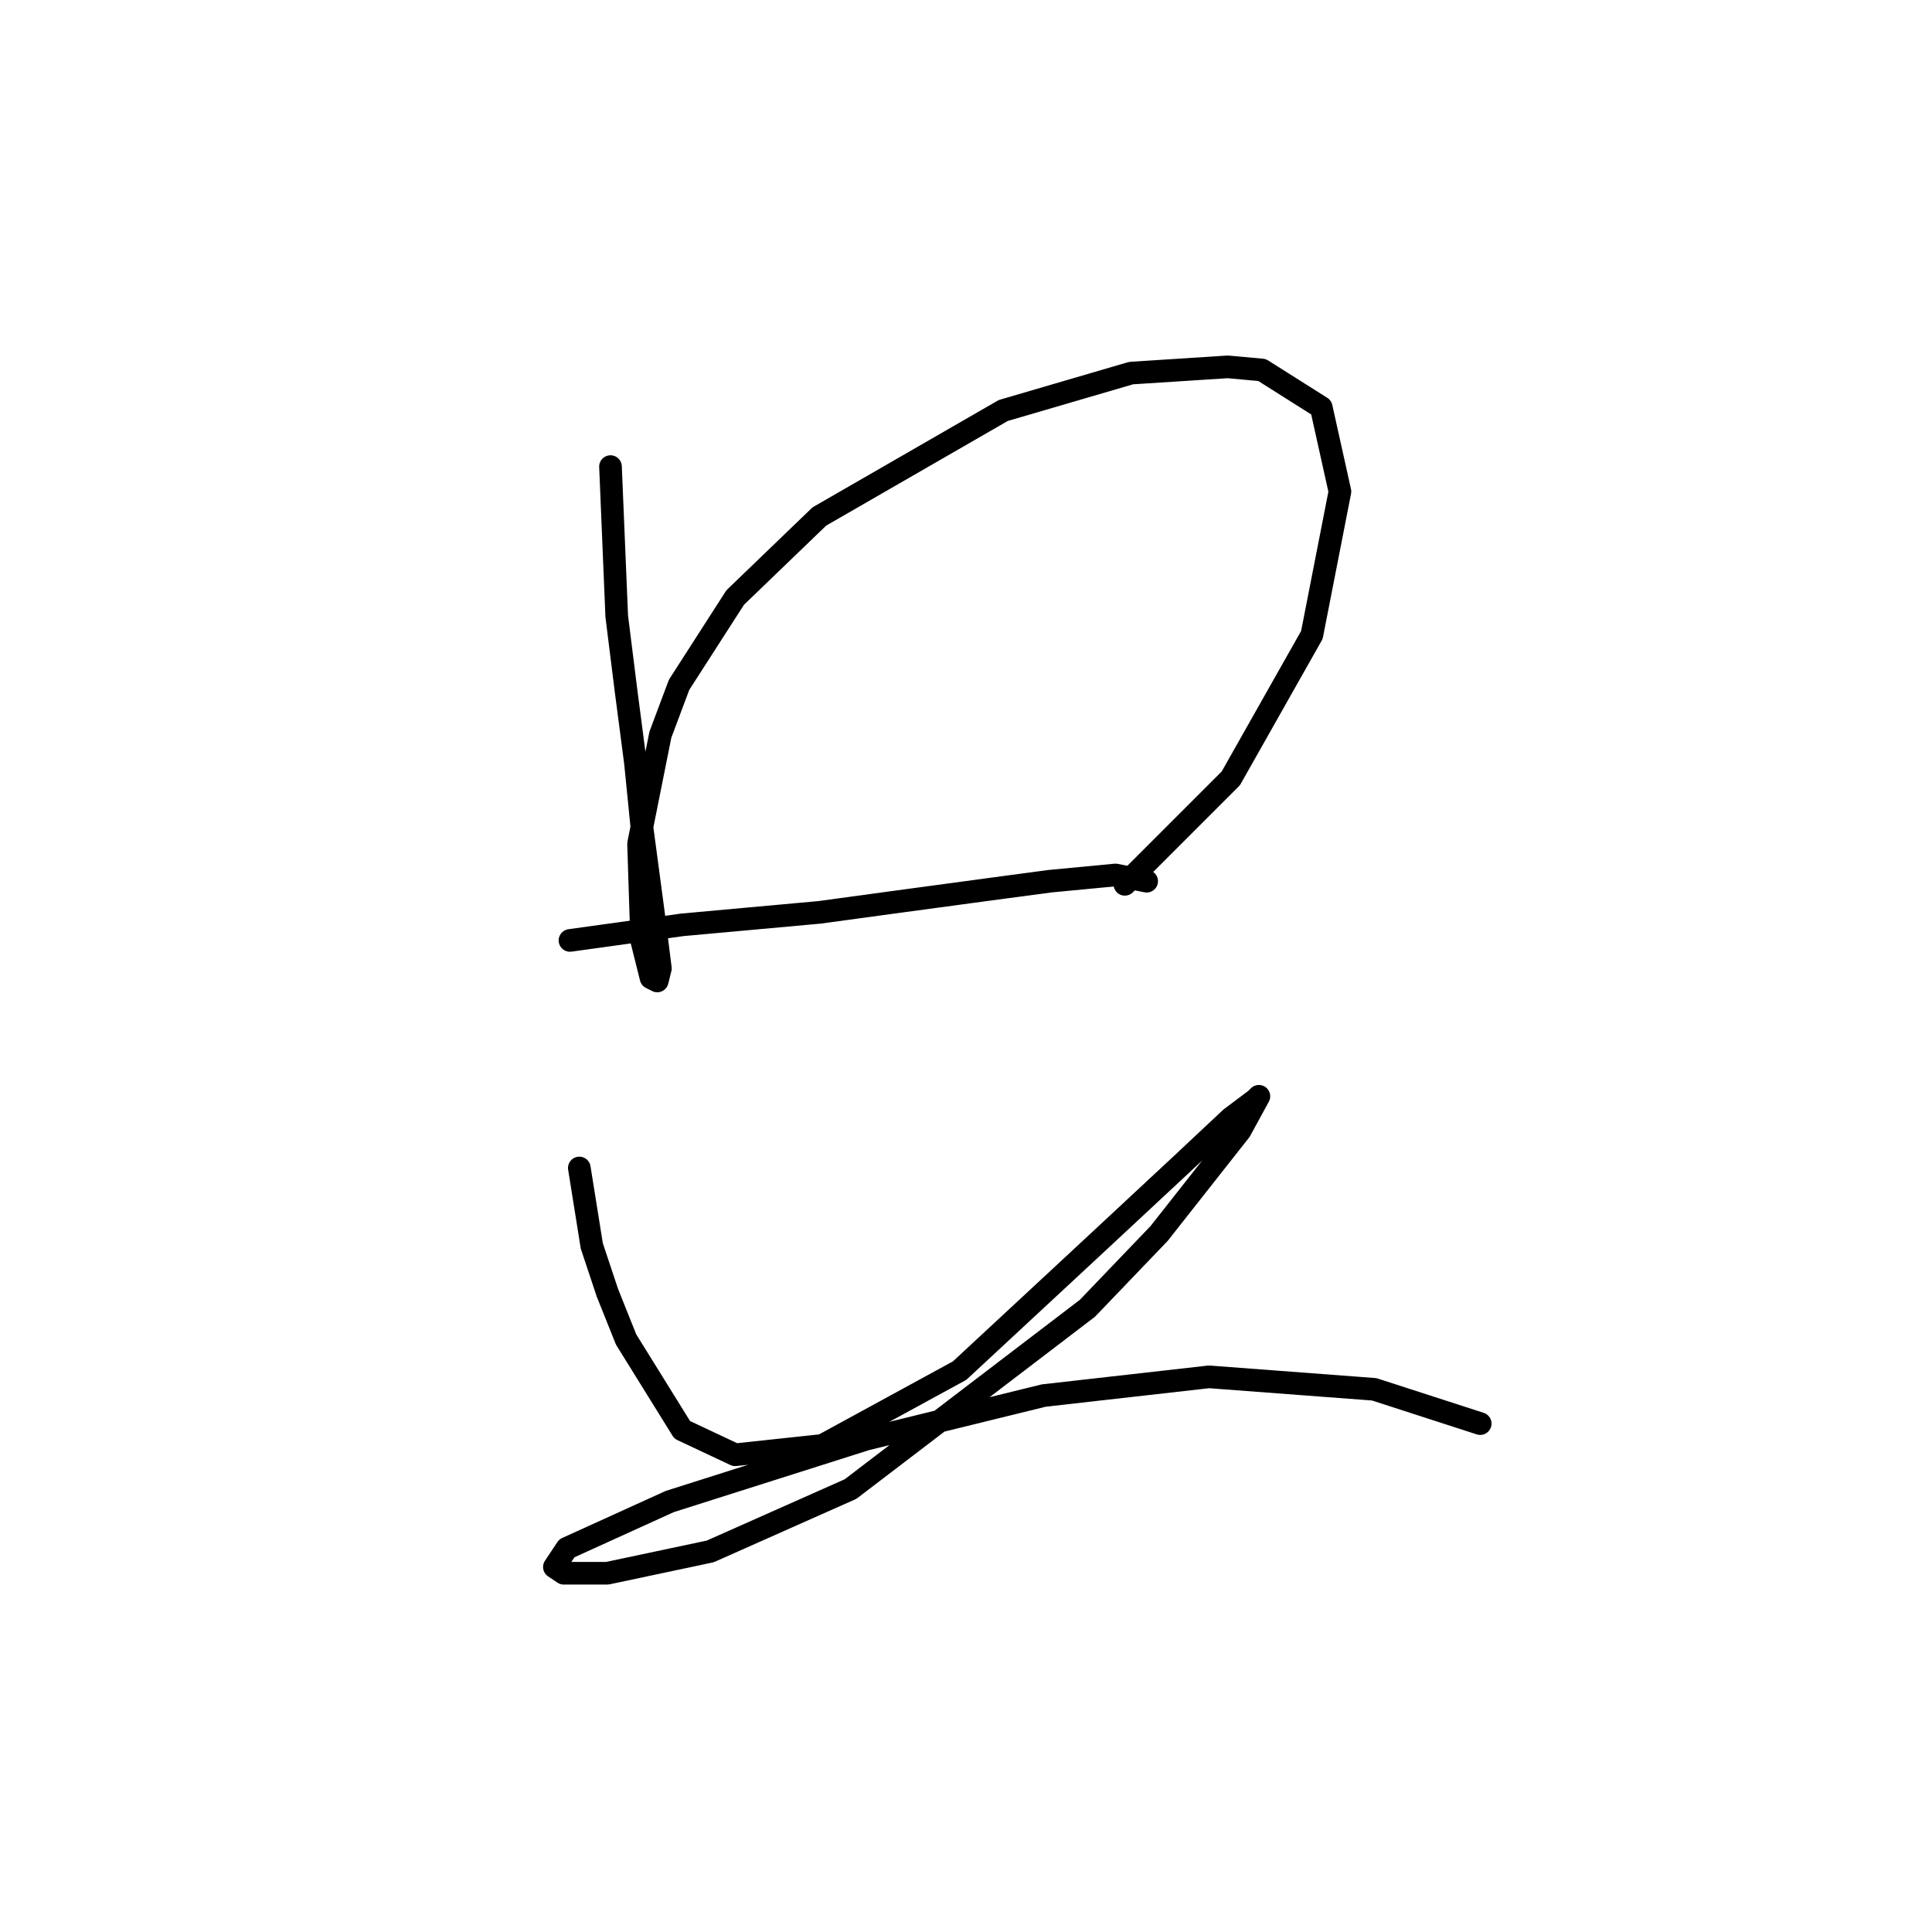 <?xml version="1.0" standalone="no"?>
    <svg width="256" height="256" xmlns="http://www.w3.org/2000/svg" version="1.1">
    <polyline stroke="black" stroke-width="3" stroke-linecap="round" fill="transparent" stroke-linejoin="round" points="80.894 61.828 81.72 81.655 82.959 91.568 84.199 101.068 85.025 109.329 86.677 121.721 87.503 128.329 87.09 129.982 86.264 129.569 85.025 124.612 84.612 111.807 87.503 97.351 89.981 90.742 97.416 79.176 108.569 68.437 132.938 54.393 149.874 49.437 162.678 48.611 167.222 49.024 175.07 53.98 177.548 65.133 173.831 84.133 163.091 103.133 149.047 117.177 149.047 117.177 " />
        <polyline stroke="black" stroke-width="3" stroke-linecap="round" fill="transparent" stroke-linejoin="round" points="75.525 124.612 90.394 122.547 99.481 121.721 108.569 120.894 117.656 119.655 132.938 117.59 139.134 116.764 147.808 115.938 151.939 116.764 151.939 116.764 " />
        <polyline stroke="black" stroke-width="3" stroke-linecap="round" fill="transparent" stroke-linejoin="round" points="76.764 154.765 78.416 165.091 80.481 171.287 82.959 177.482 90.394 189.461 97.416 192.765 108.982 191.526 127.156 181.613 144.504 165.504 156.482 154.352 163.091 148.156 166.396 145.677 166.809 145.264 164.33 149.808 153.591 163.439 144.091 173.352 112.699 197.309 94.112 205.57 80.481 208.461 74.698 208.461 73.459 207.635 75.111 205.157 88.742 198.961 114.764 190.7 138.308 184.917 160.2 182.439 182.091 184.091 196.135 188.635 196.135 188.635 " />
        </svg>